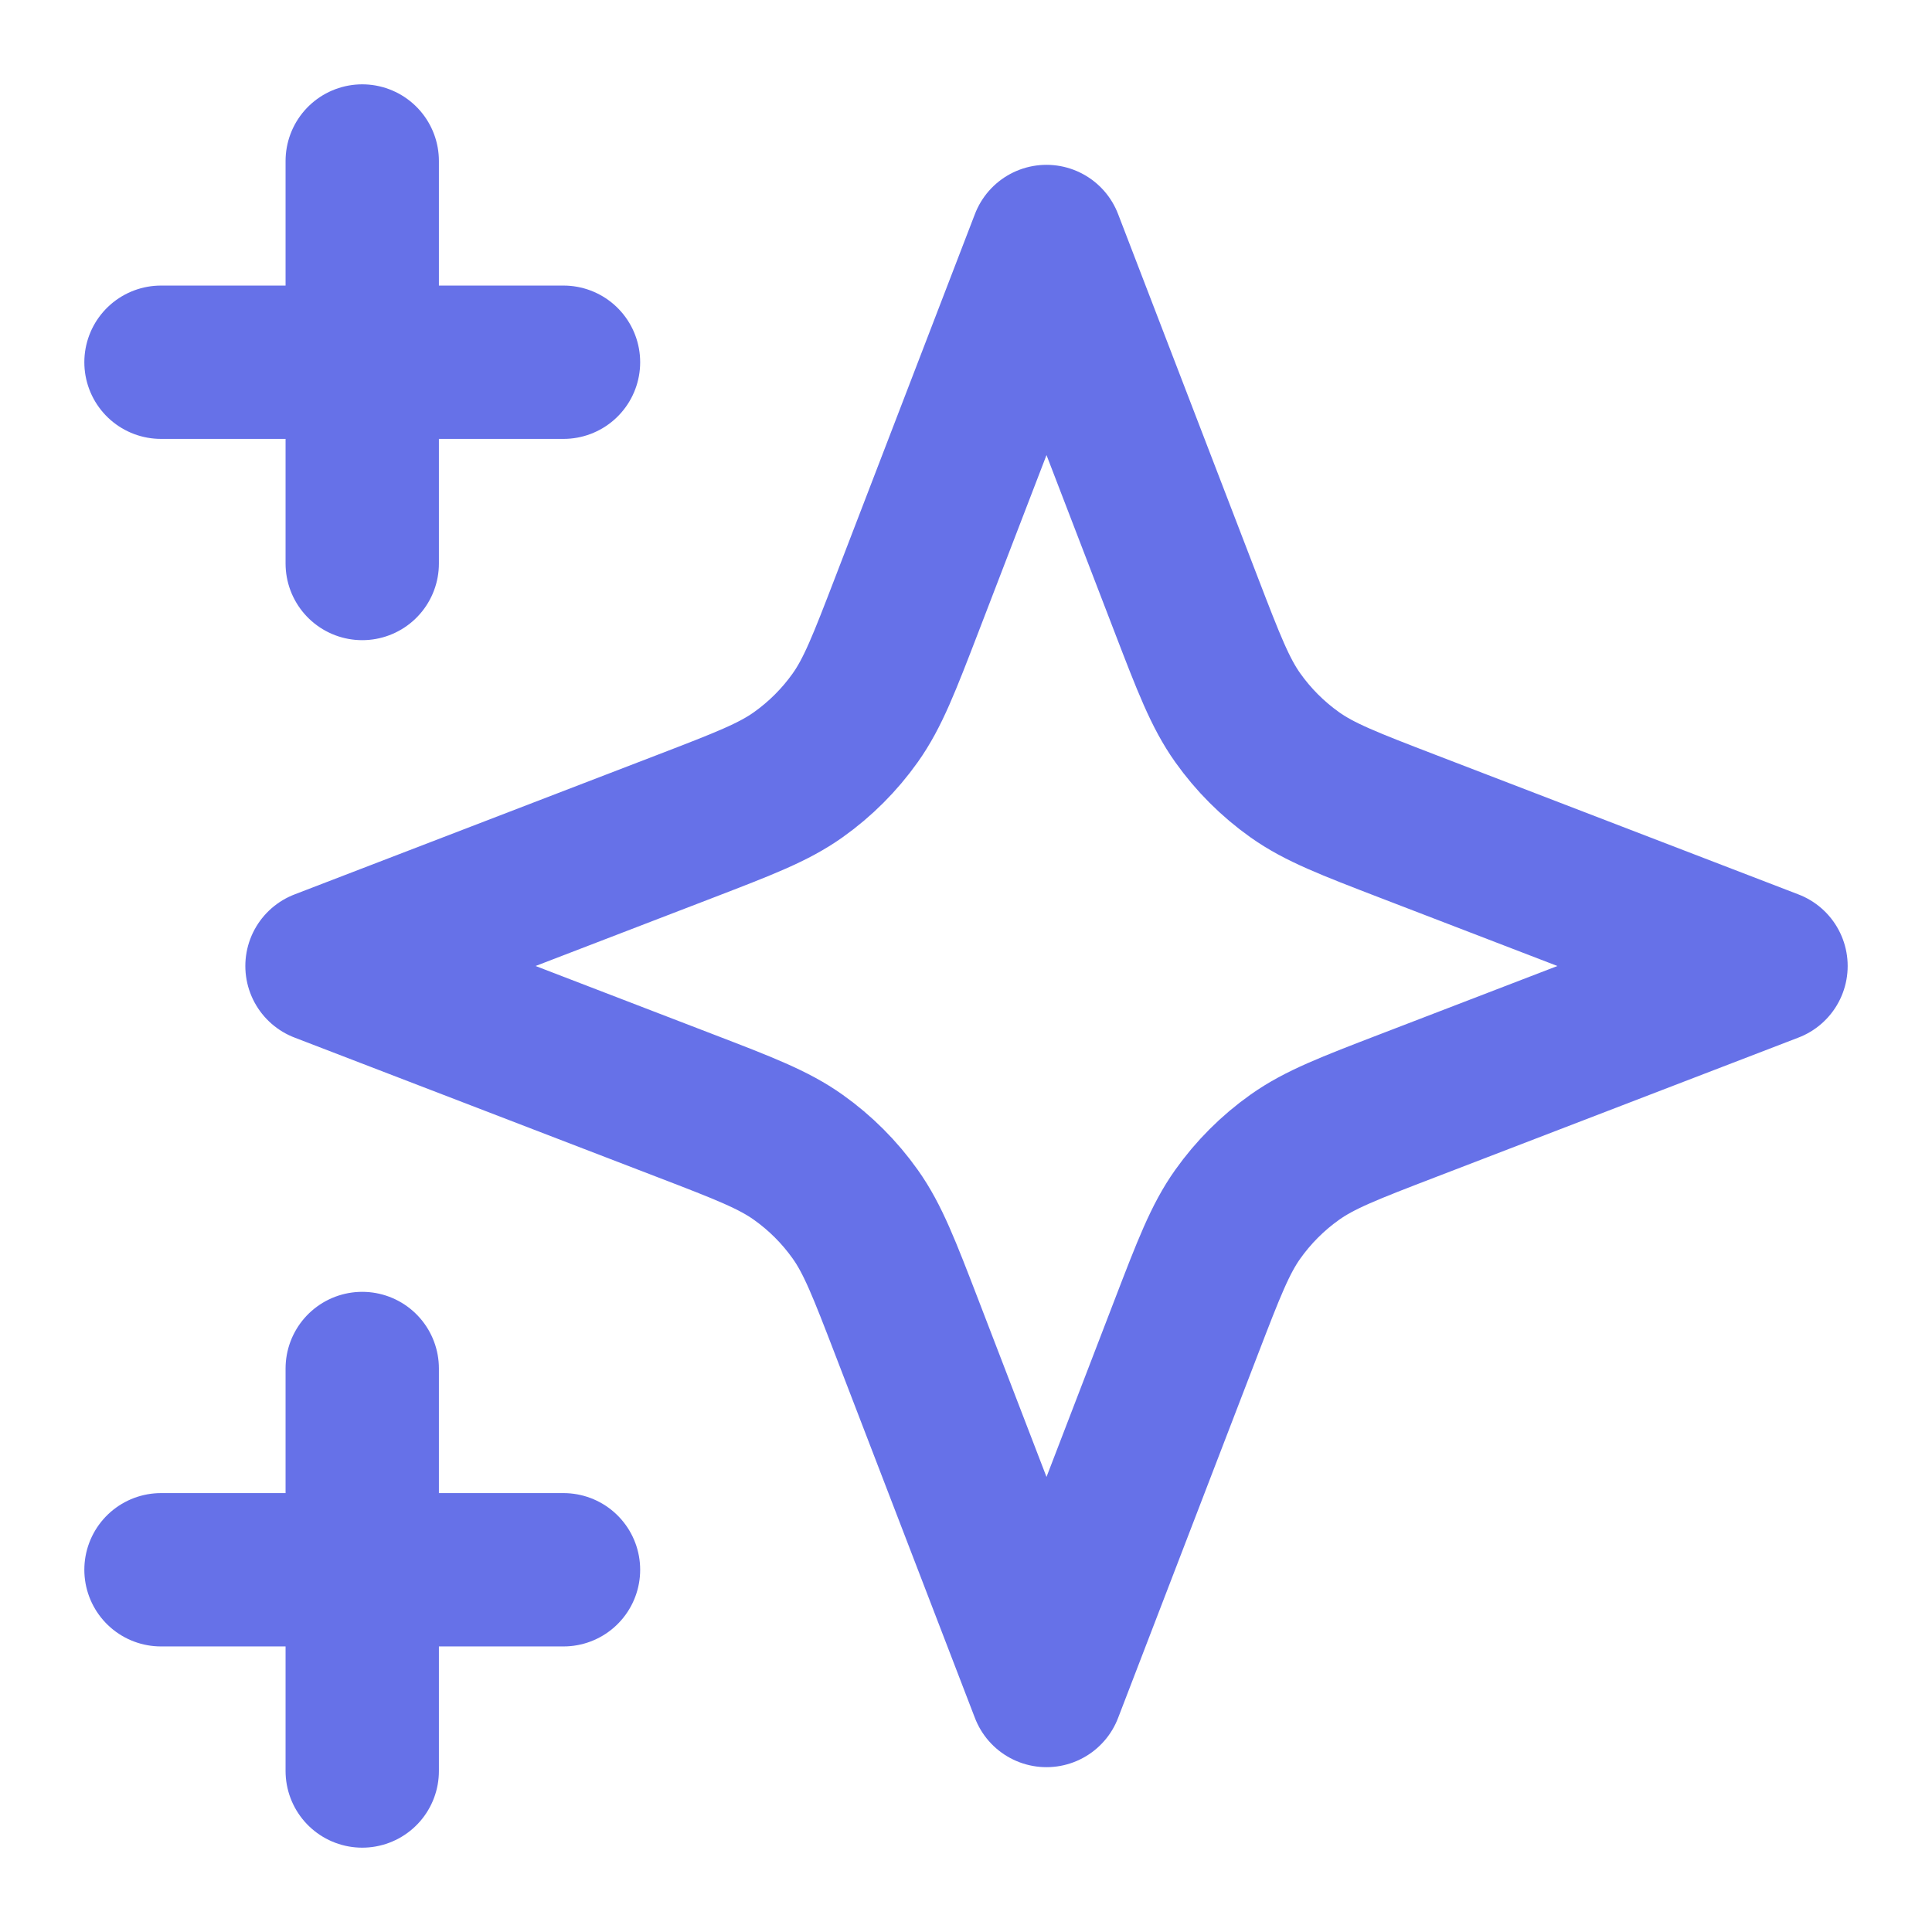 <svg width="63" height="63" viewBox="0 0 63 63" fill="none" xmlns="http://www.w3.org/2000/svg">
<path d="M11.812 57.75V44.625M11.812 18.375V5.25M5.25 11.812H18.375M5.25 51.188H18.375M34.125 7.875L29.573 19.711C28.832 21.636 28.462 22.598 27.887 23.407C27.377 24.125 26.75 24.752 26.032 25.262C25.223 25.837 24.261 26.207 22.336 26.948L10.5 31.5L22.336 36.052C24.261 36.792 25.223 37.163 26.032 37.738C26.75 38.248 27.377 38.875 27.887 39.593C28.462 40.402 28.832 41.364 29.573 43.289L34.125 55.125L38.677 43.289C39.417 41.364 39.788 40.402 40.363 39.593C40.873 38.875 41.5 38.248 42.218 37.738C43.027 37.163 43.989 36.792 45.914 36.052L57.75 31.5L45.914 26.948C43.989 26.207 43.027 25.837 42.218 25.262C41.5 24.752 40.873 24.125 40.363 23.407C39.788 22.598 39.417 21.636 38.677 19.711L34.125 7.875Z" stroke="#6671E8" stroke-width="5" stroke-linecap="round" stroke-linejoin="round"/>
</svg>

